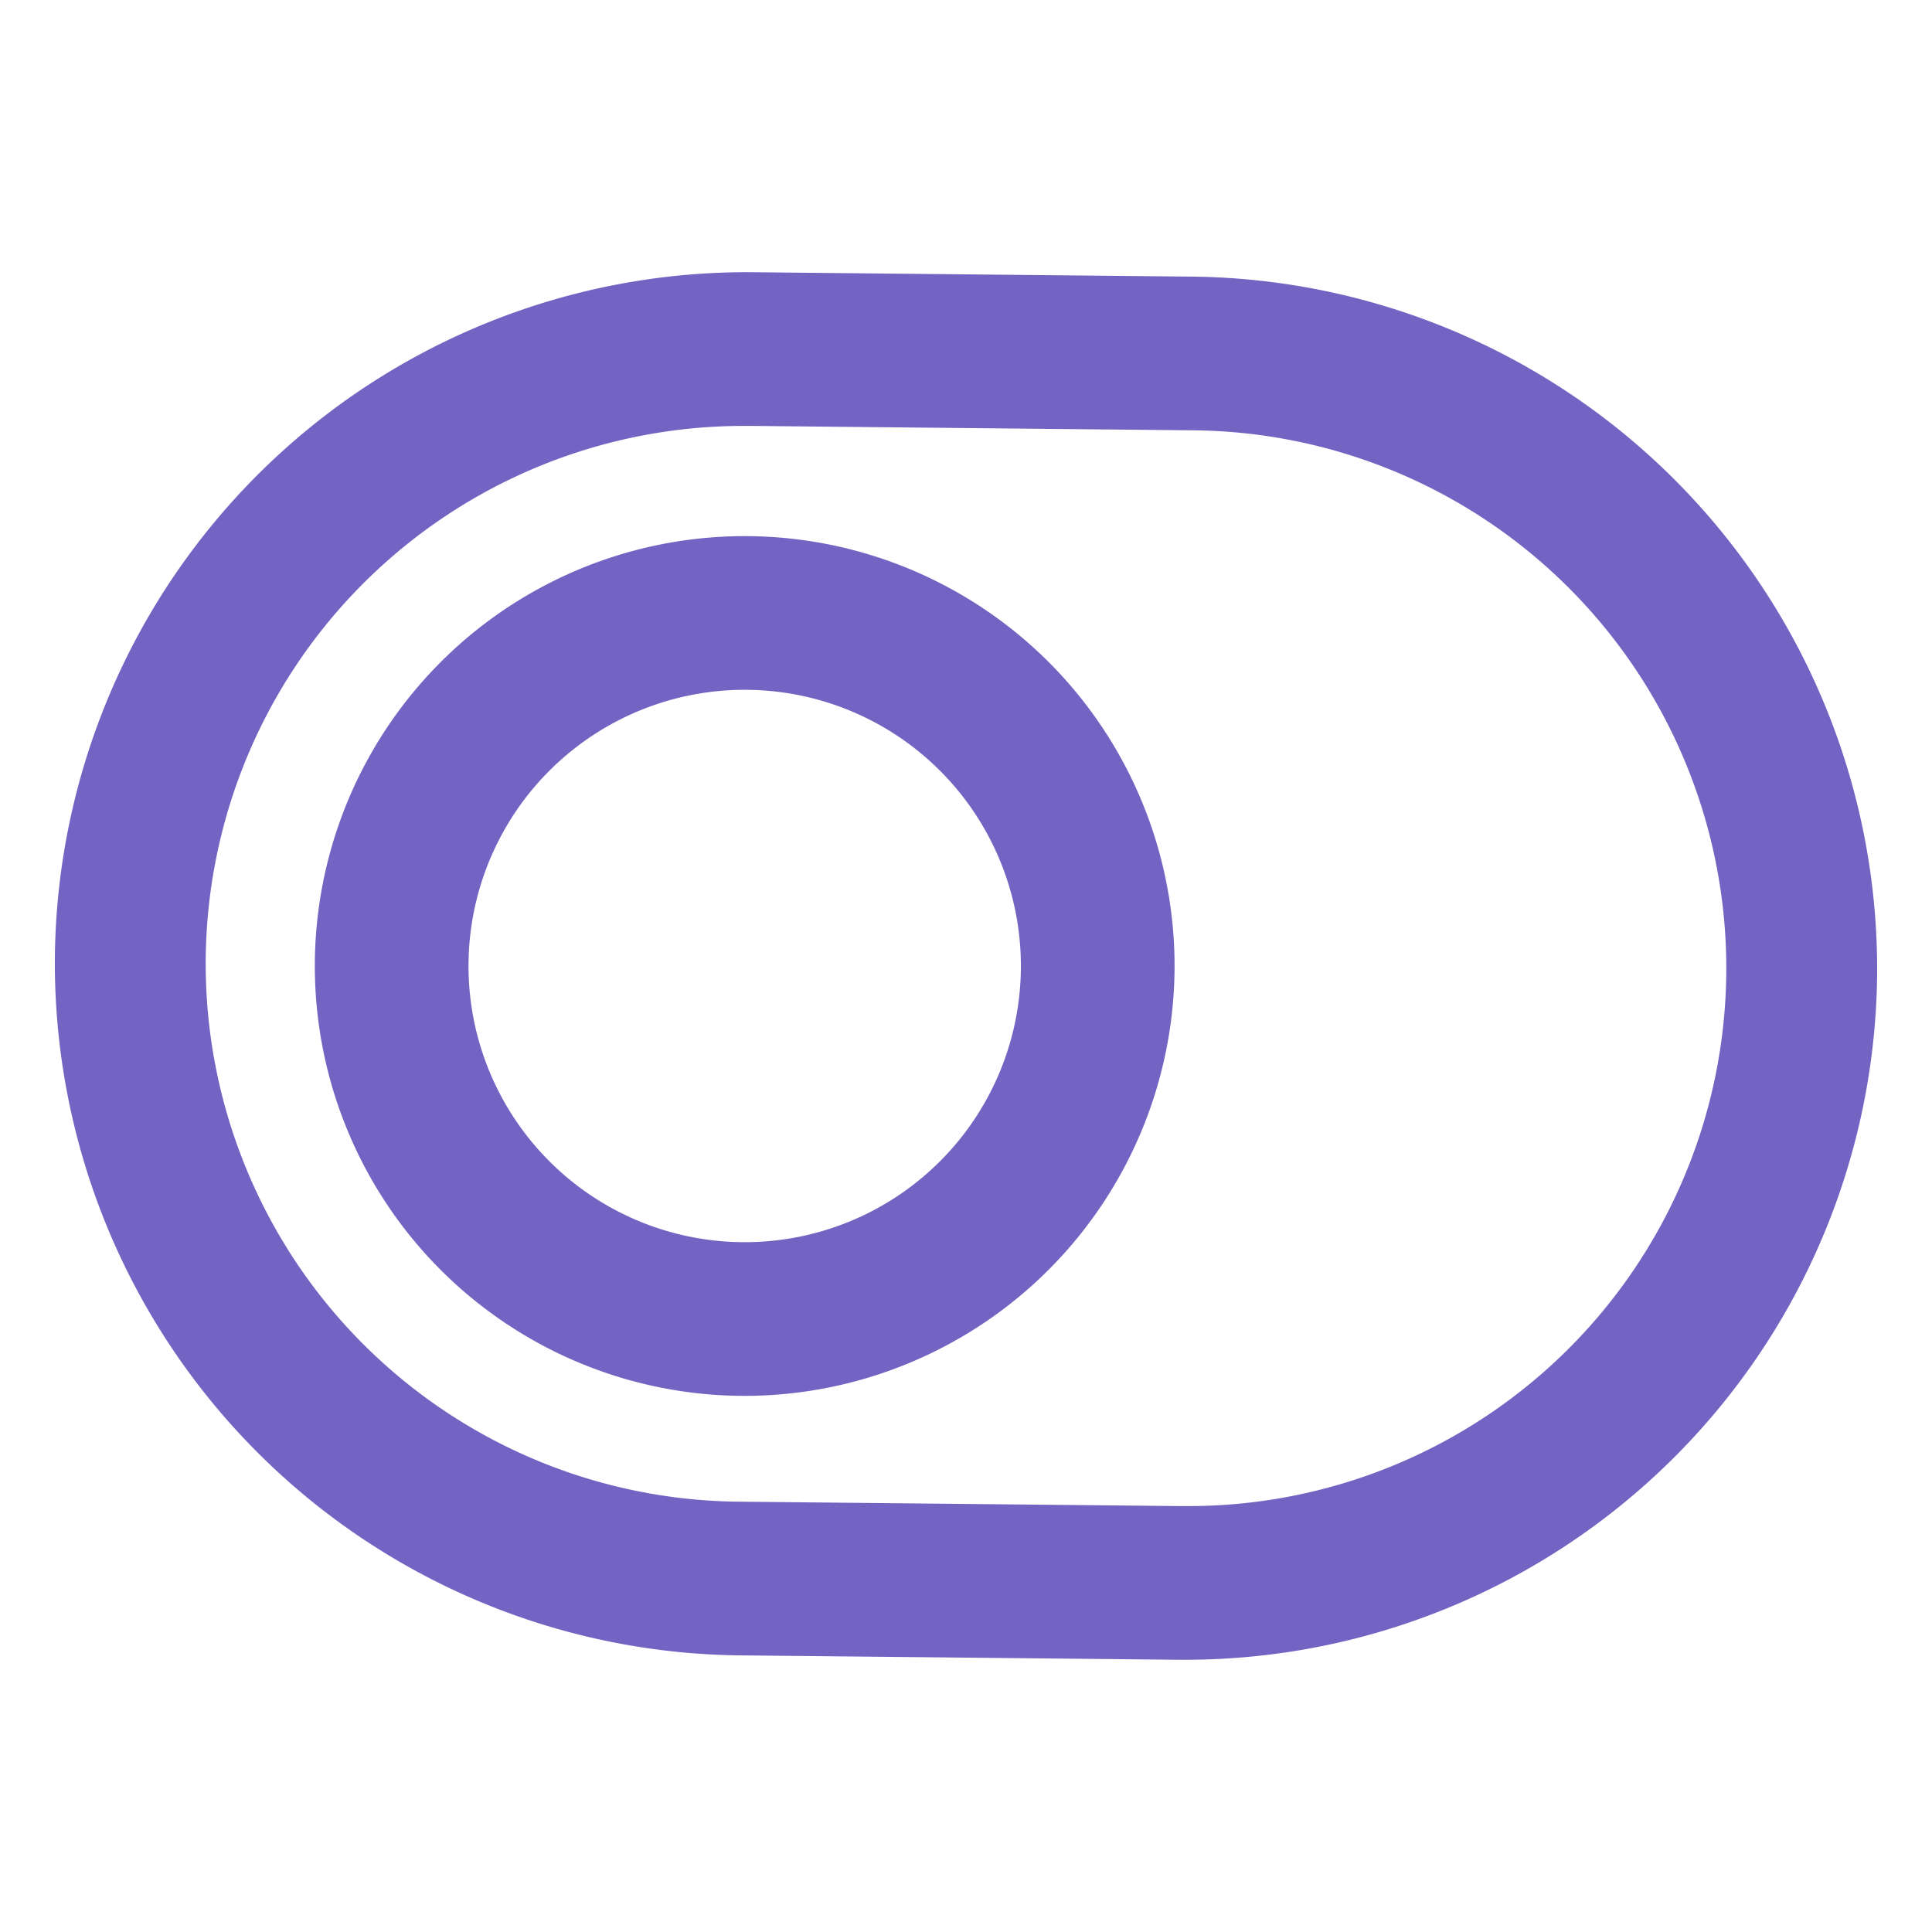 <svg id="Layer_1" data-name="Layer 1" xmlns="http://www.w3.org/2000/svg" viewBox="0 0 44 44"><defs><style>.cls-1{fill:#7364c3;}</style></defs><title>Artboard 49</title><path class="cls-1" d="M27,37.8h-.16l-10-.1A15.77,15.77,0,0,1,1.25,21.78,15.76,15.76,0,0,1,17.16,6.2l10,.1A15.77,15.77,0,0,1,42.75,22.22,15.76,15.76,0,0,1,27,37.8ZM17,9.7a12.25,12.25,0,0,0-.13,24.5l10,.1H27a12.25,12.25,0,0,0,.13-24.5l-10-.1Z"/><path class="cls-1" d="M17,31.79A9.79,9.79,0,1,1,26.75,22,9.8,9.8,0,0,1,17,31.79Zm0-16.08A6.29,6.29,0,1,0,23.25,22,6.29,6.29,0,0,0,17,15.71Z"/></svg>